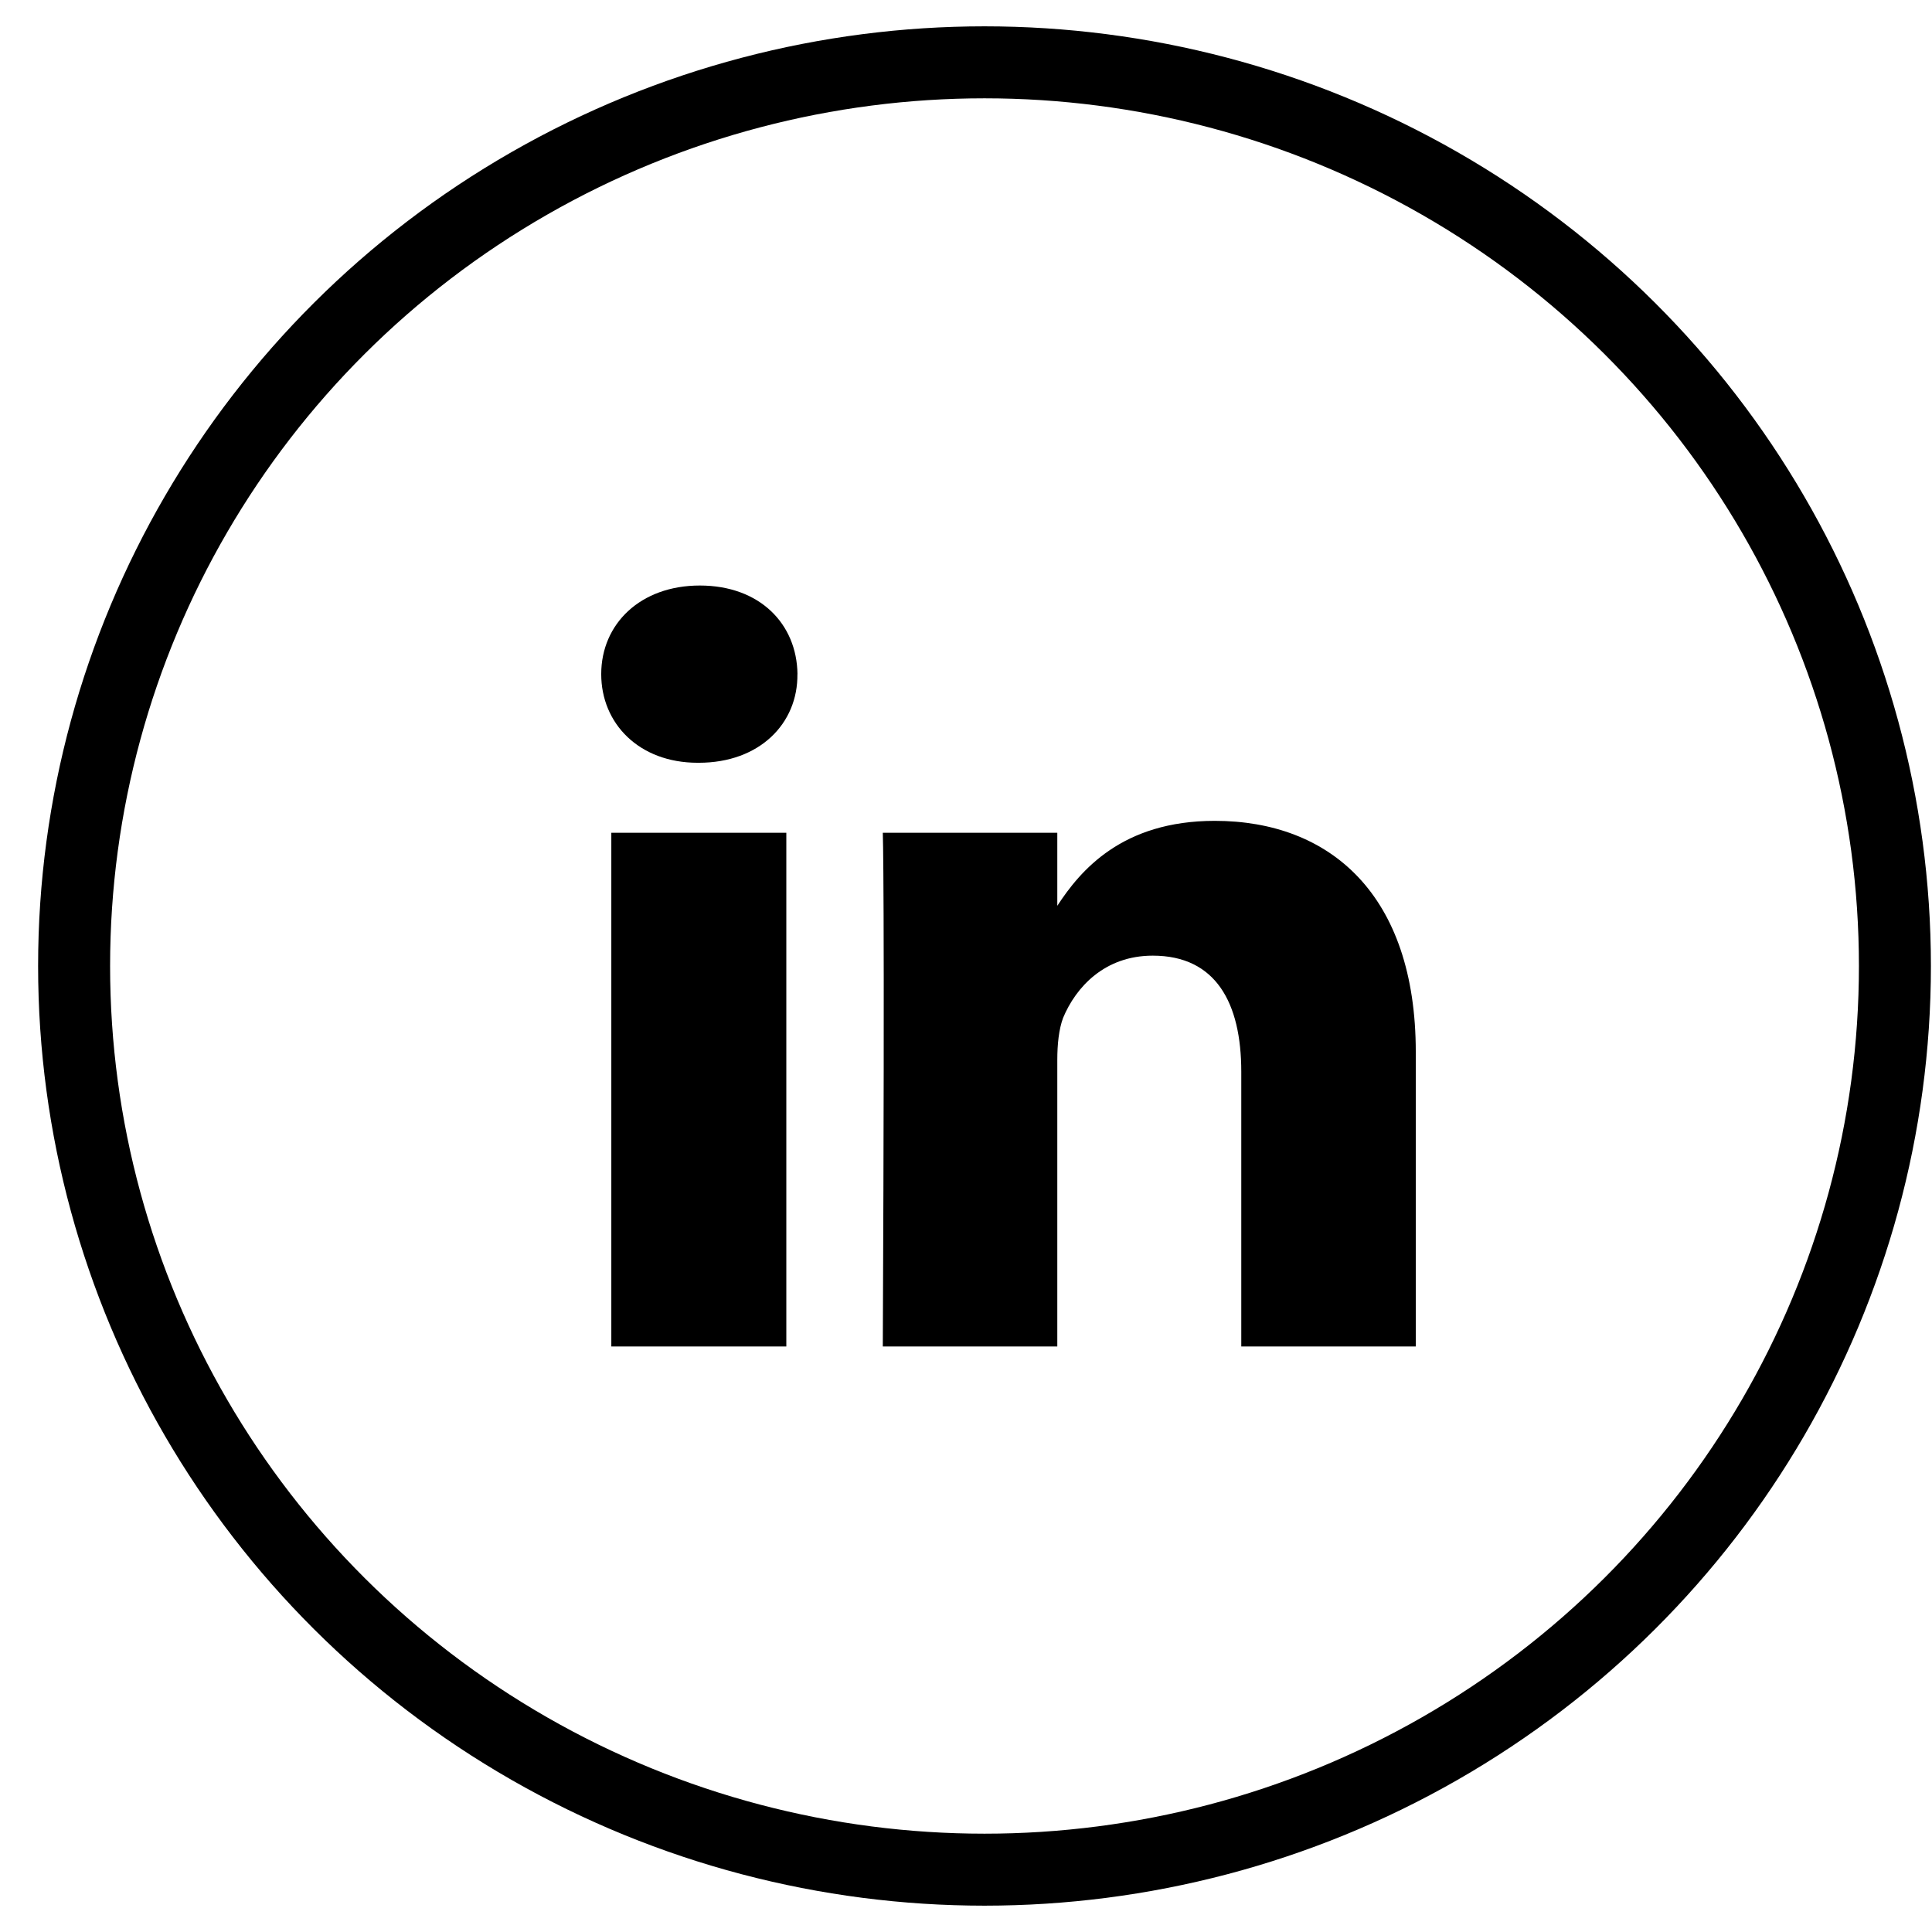 <svg xmlns="http://www.w3.org/2000/svg" width="31" height="31" viewBox="0 0 31 31">
    <g fill="none" fill-rule="evenodd" transform="translate(1.189 1)">
        <ellipse cx="14.608" cy="14.5" stroke="#000" stroke-width="1.155" rx="14.608" ry="14.5"/>
        <path fill="#000" d="M11.427 12.362H8.62v8.243h2.808v-8.243zm.18-2.545c-.01-.807-.605-1.422-1.567-1.422-.953 0-1.582.615-1.582 1.422 0 .79.604 1.422 1.548 1.422h.017c.979 0 1.592-.632 1.583-1.422zm4.169 3.717v-1.172h-2.8s.034.774 0 8.243h2.8v-4.6c0-.249.025-.49.093-.673.205-.491.664-.998 1.439-.998 1.012 0 1.42.757 1.42 1.863v4.408h2.8v-4.724c0-2.529-1.378-3.71-3.225-3.71-1.491 0-2.158.798-2.527 1.363z"/>
    </g>
</svg>

